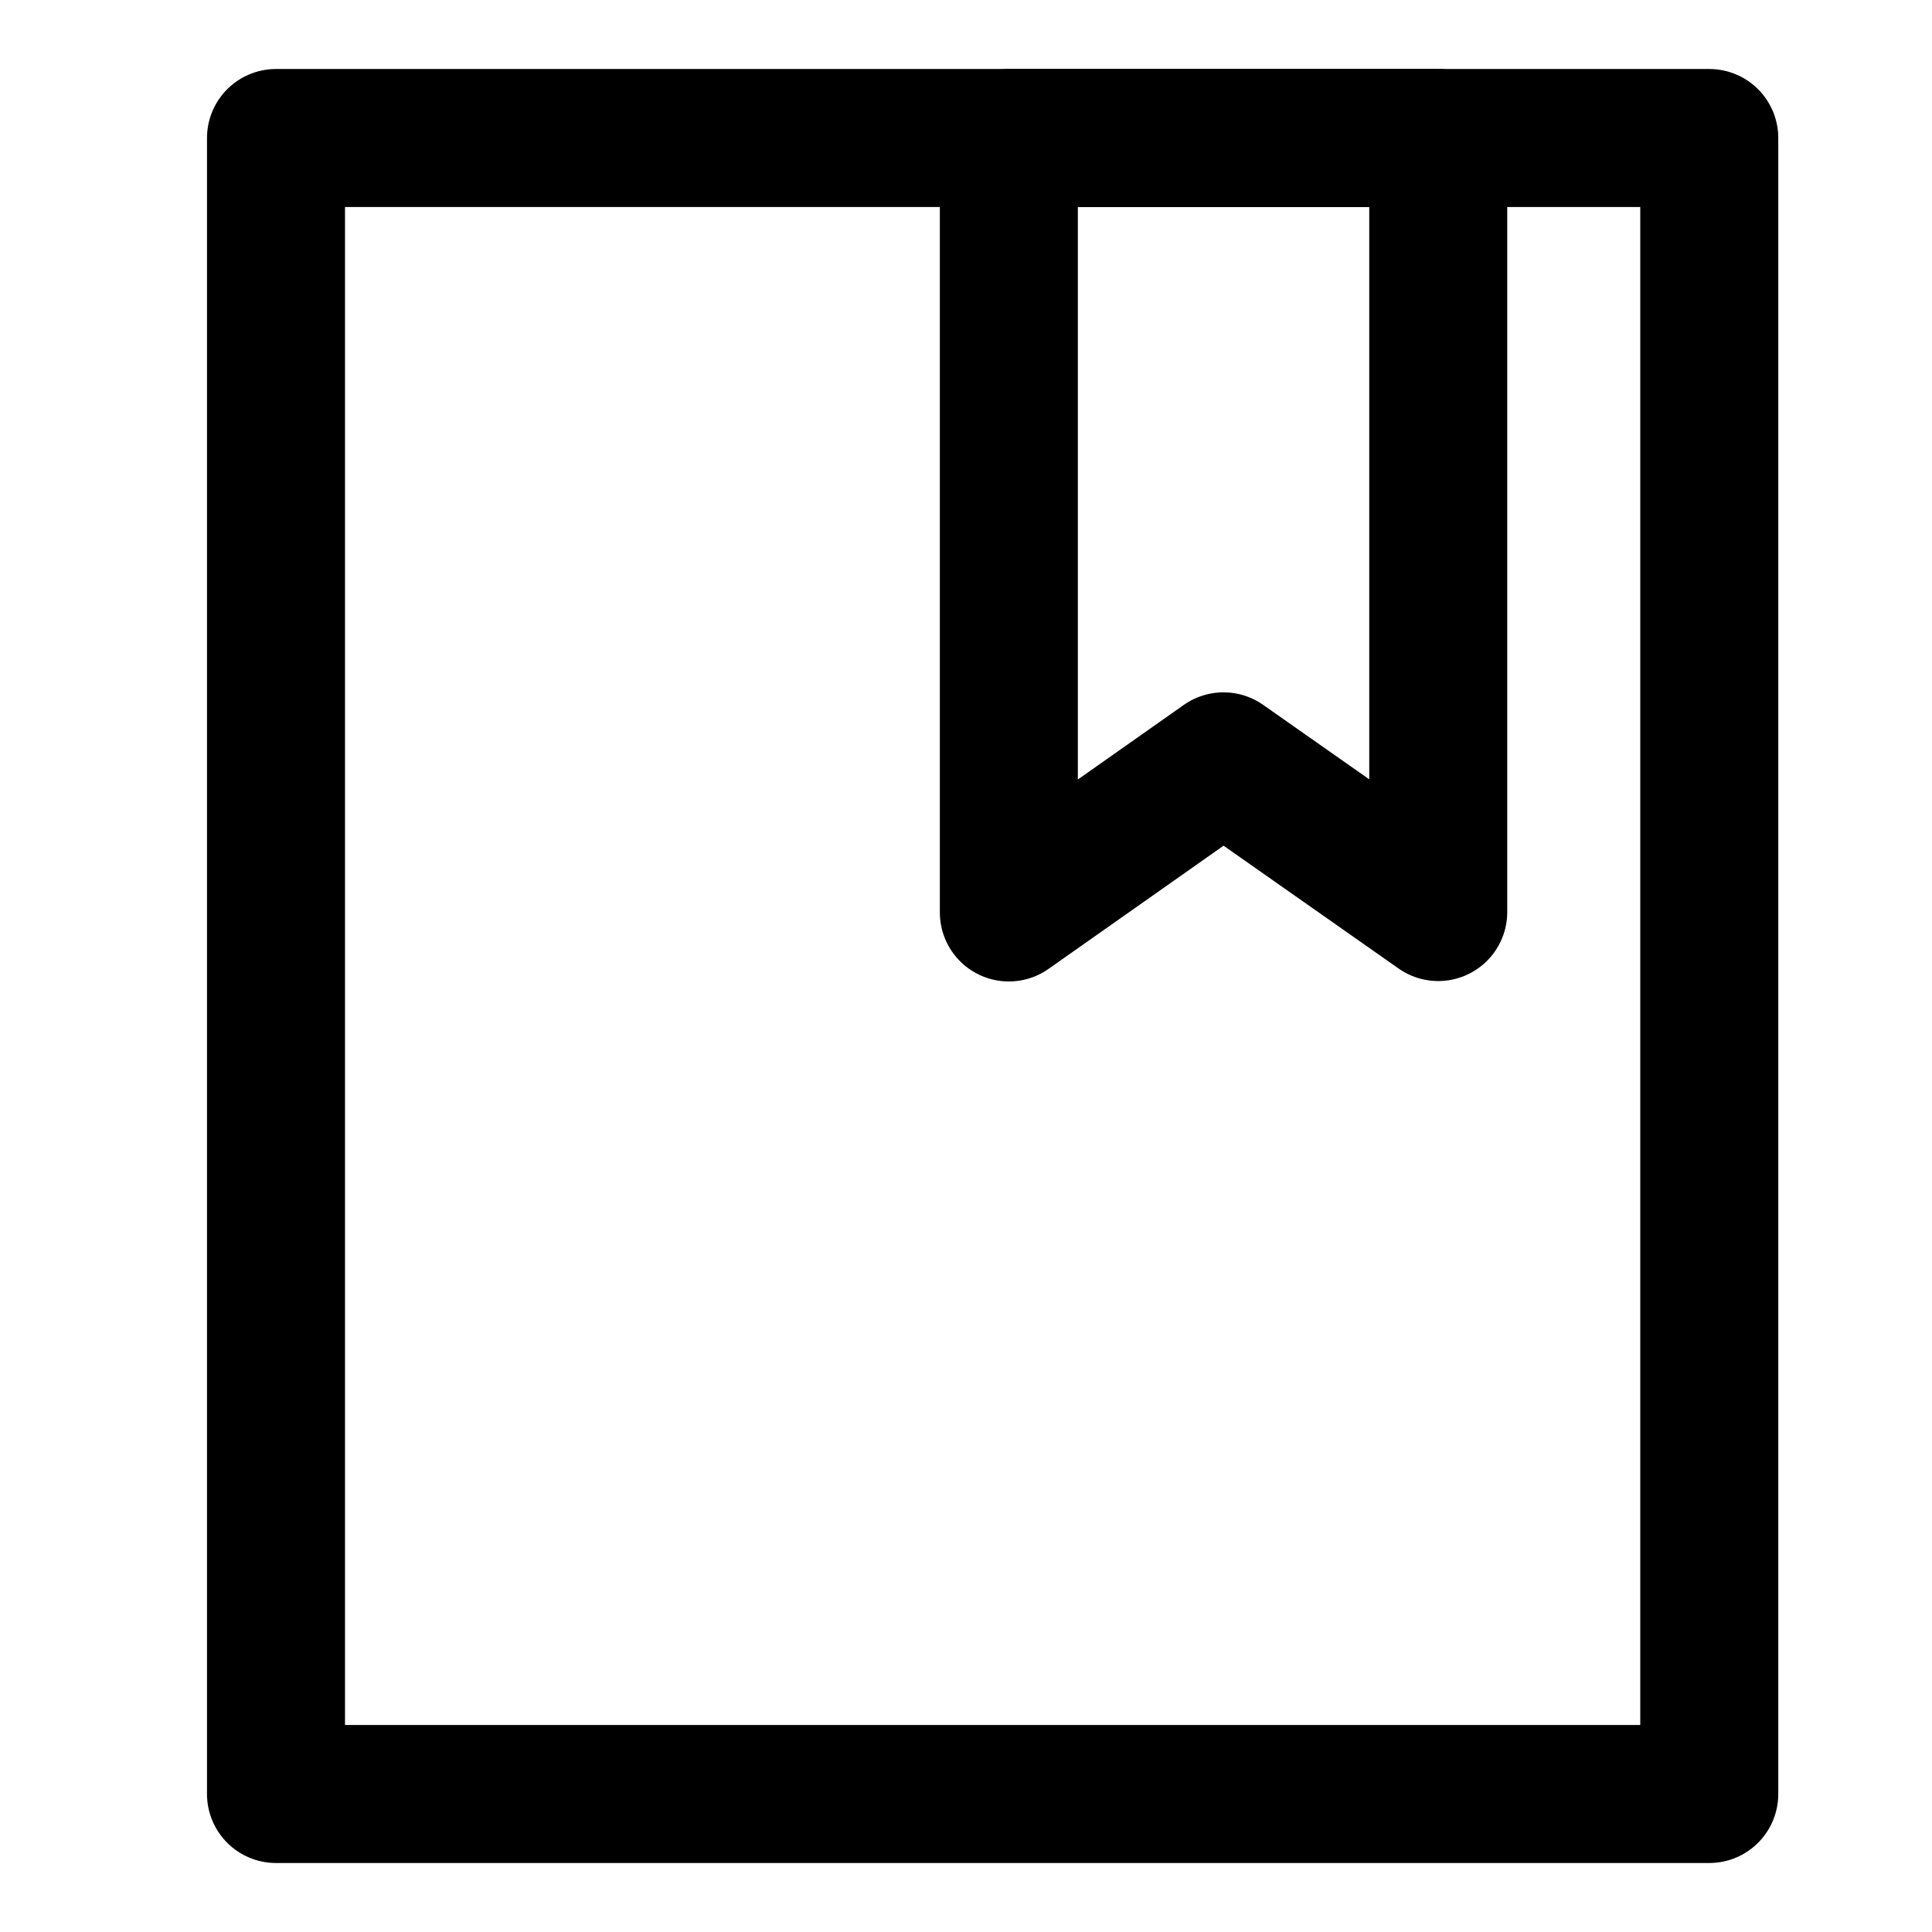 <svg width="24" height="24" viewBox="0 0 28 28" fill="none" xmlns="http://www.w3.org/2000/svg" stroke-width="2" stroke-linecap="round" stroke-linejoin="round" stroke="#000000"><path d="M24.772 2L24.772 26L4 26L4 2L24.772 2Z"></path><path d="M20.844 13.218L20.844 2L14.621 2L14.621 13.224L17.732 11.034L20.844 13.218Z"></path></svg>
